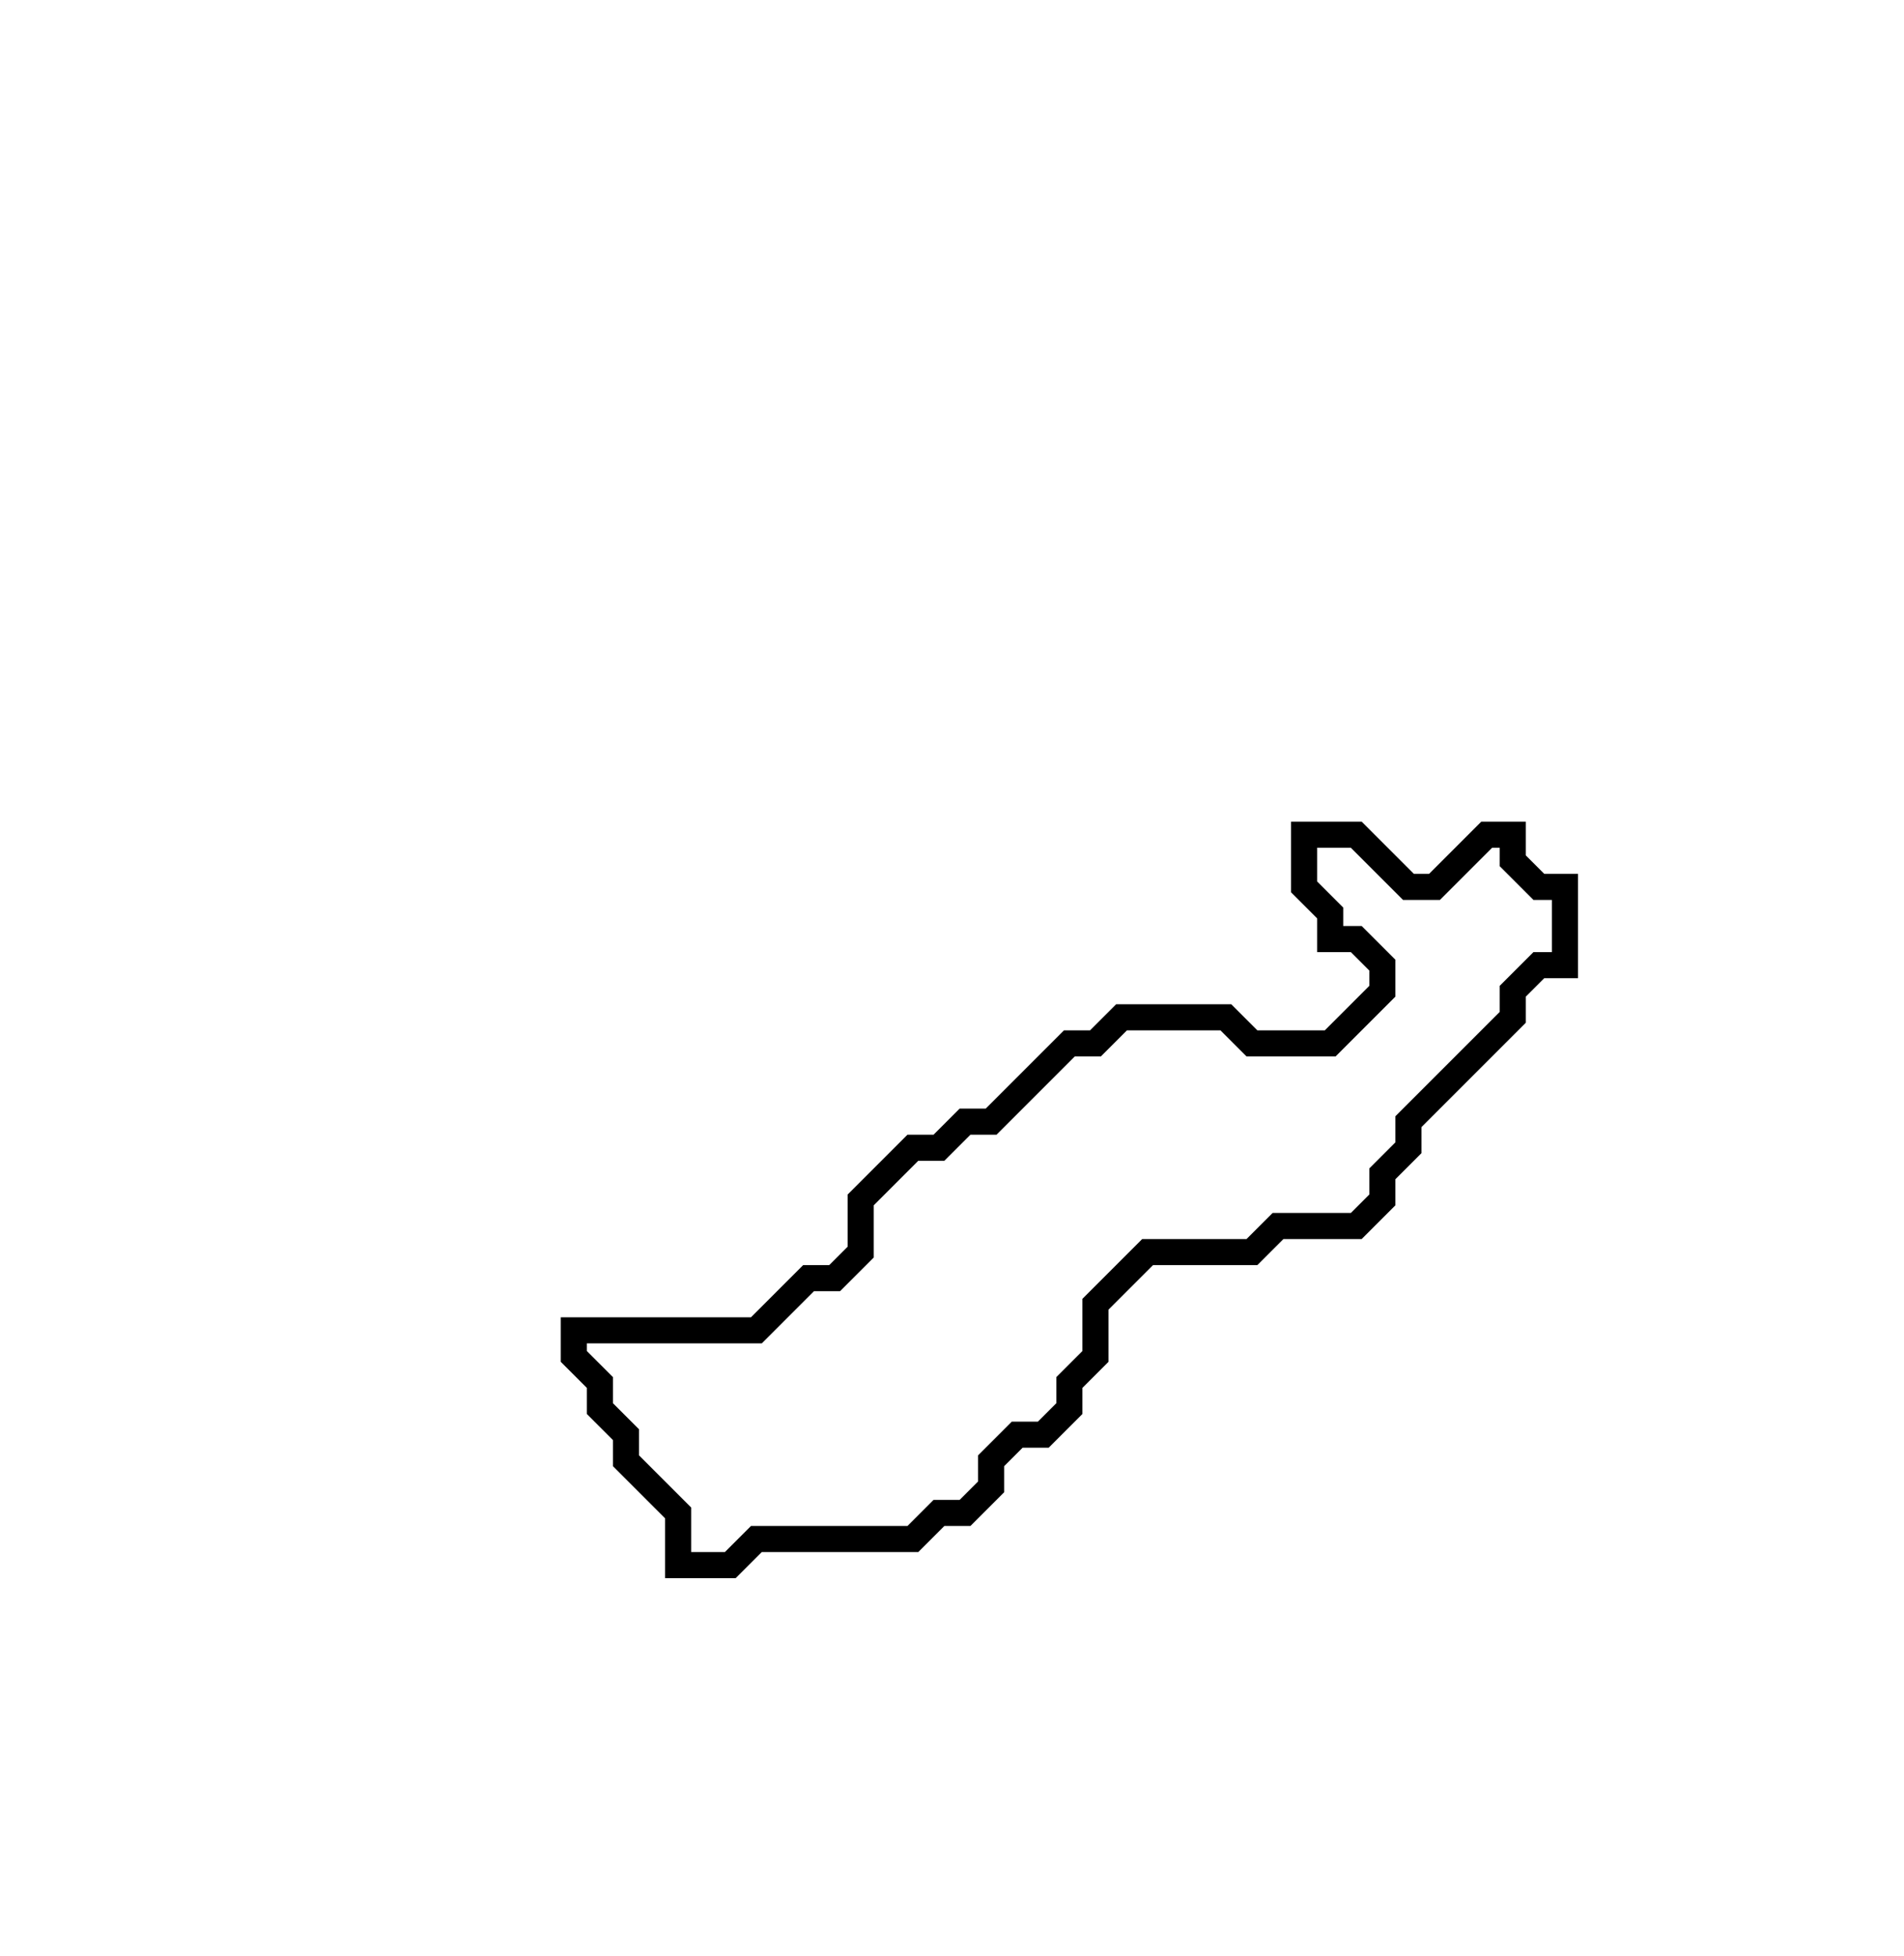 <svg xmlns="http://www.w3.org/2000/svg" width="73" height="75">
  <path d="M 50,32 L 50,34 L 51,35 L 51,36 L 52,36 L 53,37 L 53,38 L 51,40 L 48,40 L 47,39 L 43,39 L 42,40 L 41,40 L 38,43 L 37,43 L 36,44 L 35,44 L 33,46 L 33,48 L 32,49 L 31,49 L 29,51 L 22,51 L 22,52 L 23,53 L 23,54 L 24,55 L 24,56 L 26,58 L 26,60 L 28,60 L 29,59 L 35,59 L 36,58 L 37,58 L 38,57 L 38,56 L 39,55 L 40,55 L 41,54 L 41,53 L 42,52 L 42,50 L 44,48 L 48,48 L 49,47 L 52,47 L 53,46 L 53,45 L 54,44 L 54,43 L 58,39 L 58,38 L 59,37 L 60,37 L 60,34 L 59,34 L 58,33 L 58,32 L 57,32 L 55,34 L 54,34 L 52,32 Z" fill="none" stroke="black" stroke-width="1"/>
</svg>